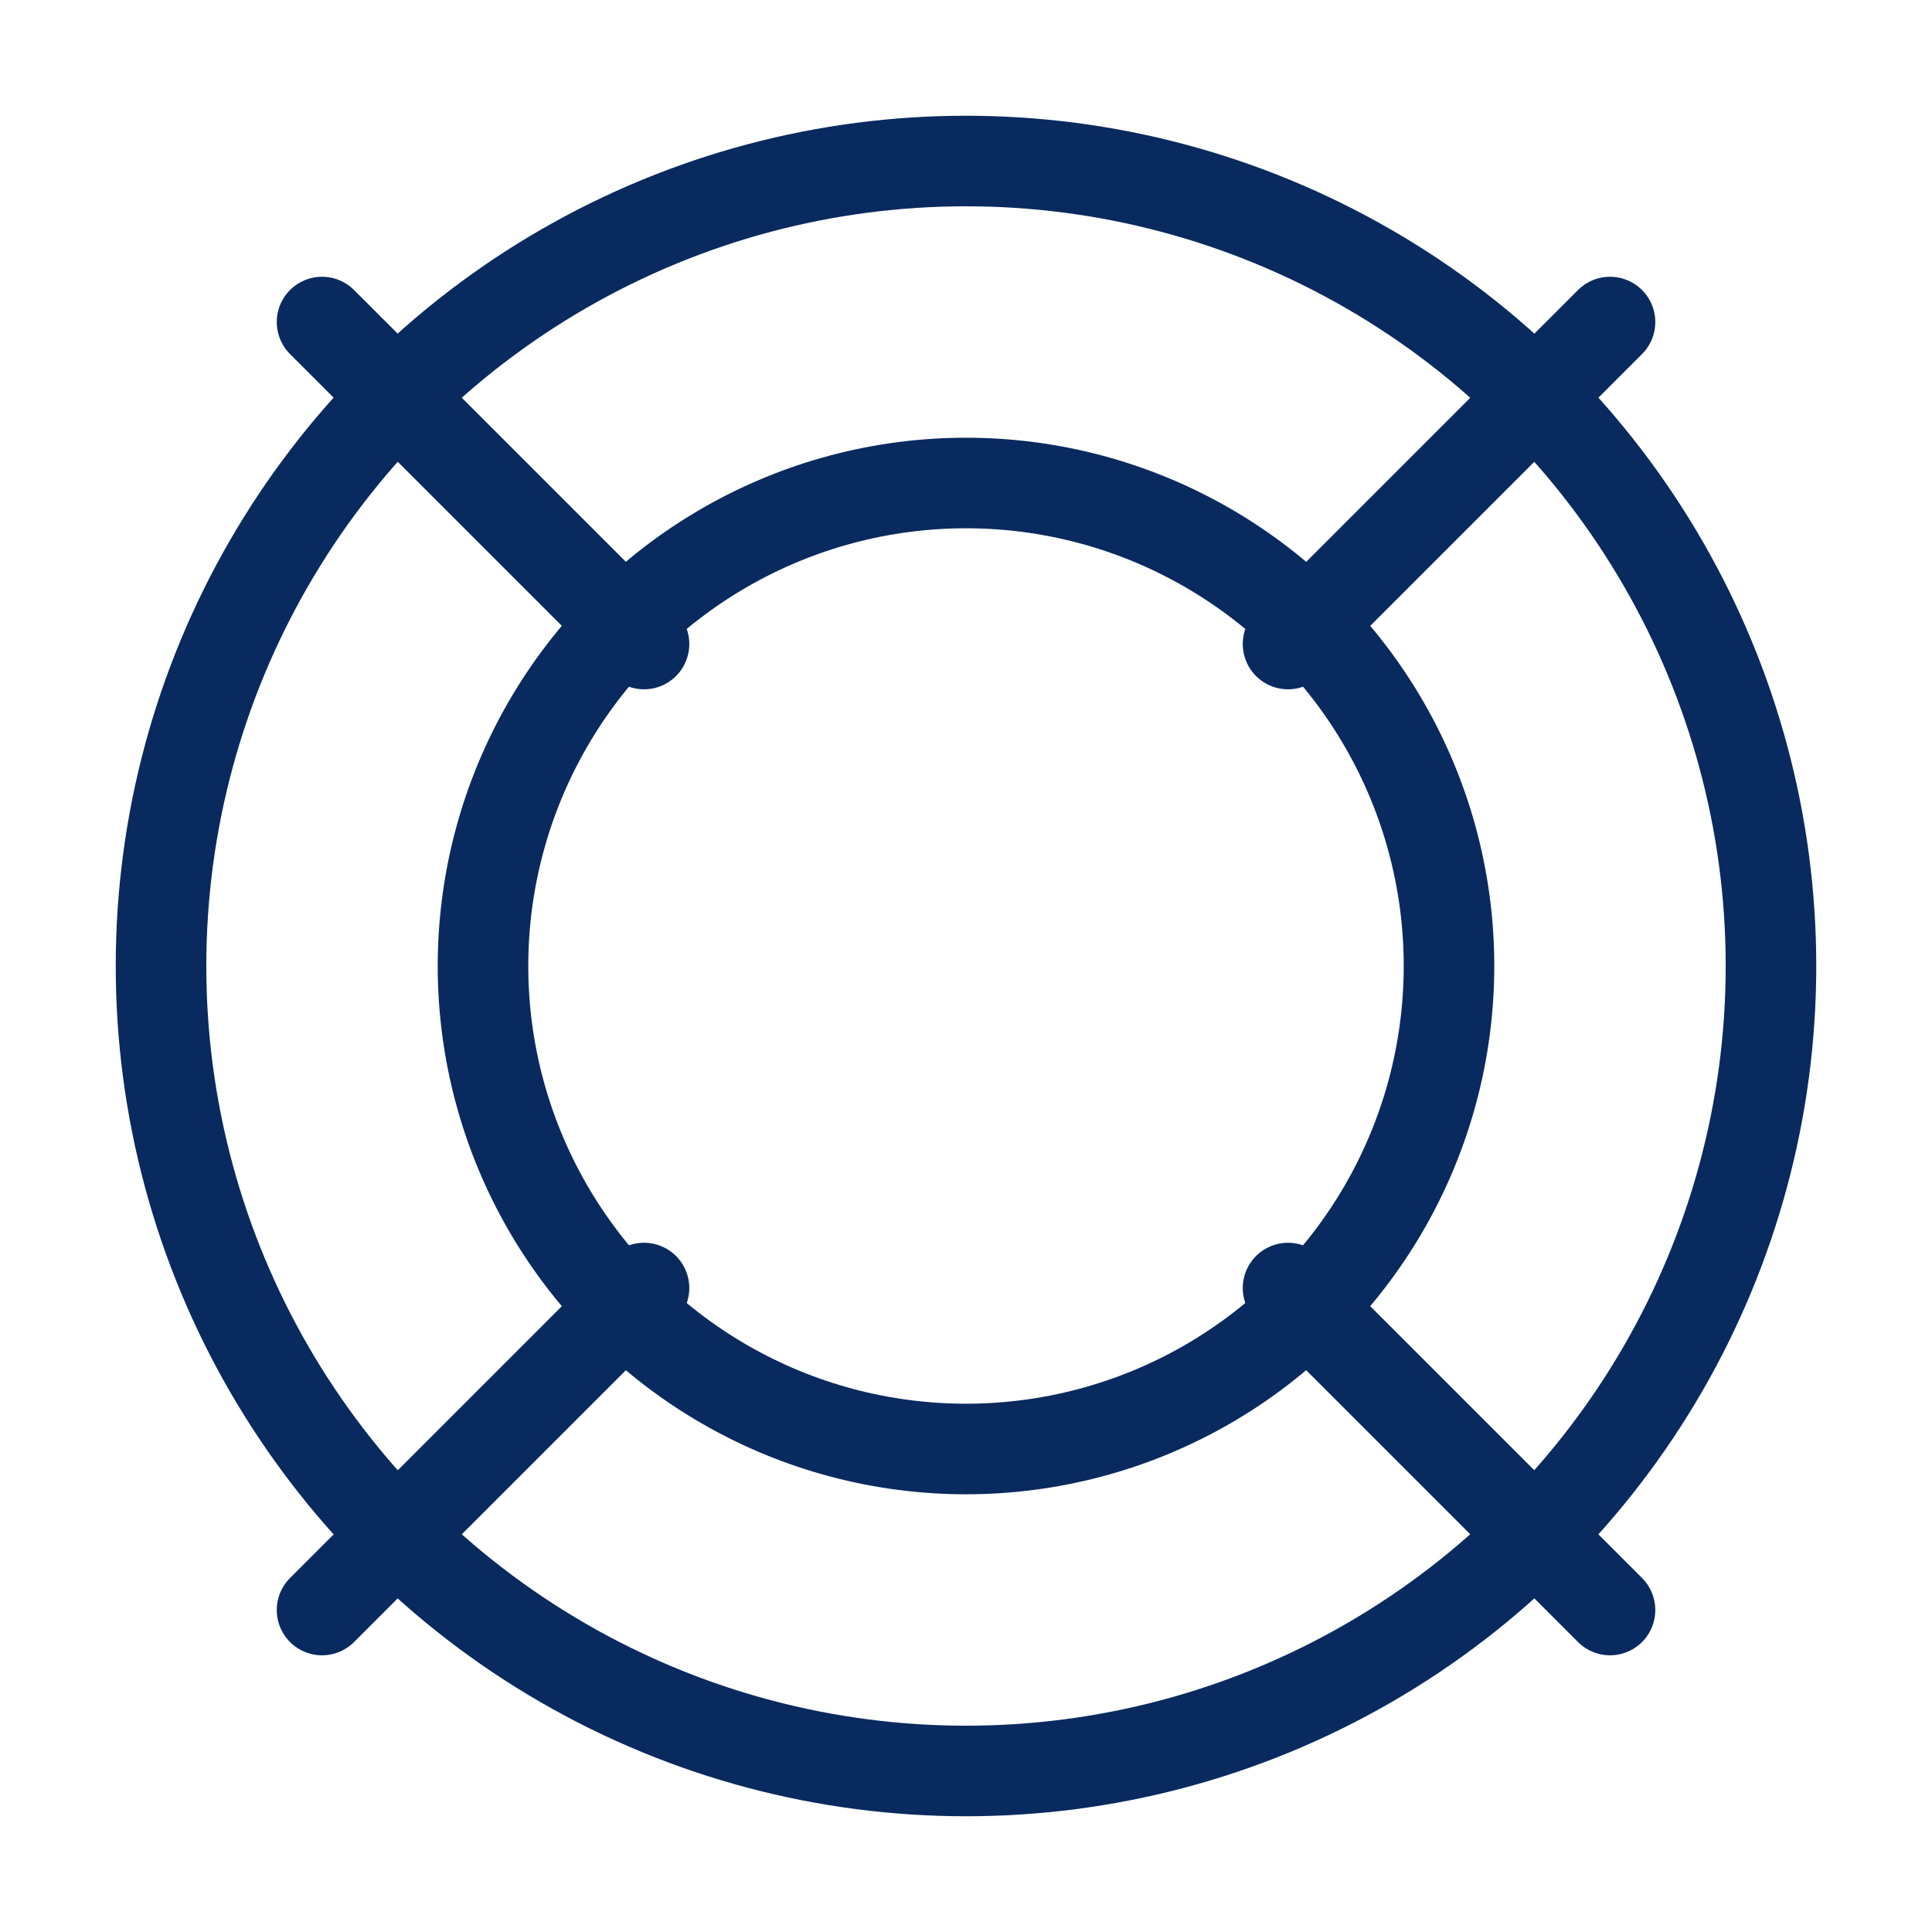 <svg xmlns="http://www.w3.org/2000/svg" width="32" height="32" viewBox="0 0 32 32"><defs><style>.a,.b{fill:none;}.b{stroke:#092a5e;stroke-linecap:round;stroke-linejoin:round;stroke-width:1.5px;}</style></defs><rect class="a" width="32" height="32"/><g transform="translate(2.667 2.667)"><circle class="b" cx="13.333" cy="13.333" r="13.333"/><circle class="b" cx="8" cy="8" r="8" transform="translate(5.333 5.333)"/><line class="b" x1="5.333" y2="5.333" transform="translate(18.667 2.667)"/><line class="b" x1="5.333" y2="5.333" transform="translate(2.667 18.667)"/><line class="b" x2="5.333" y2="5.333" transform="translate(2.667 2.667)"/><line class="b" x2="5.333" y2="5.333" transform="translate(18.667 18.667)"/></g></svg>